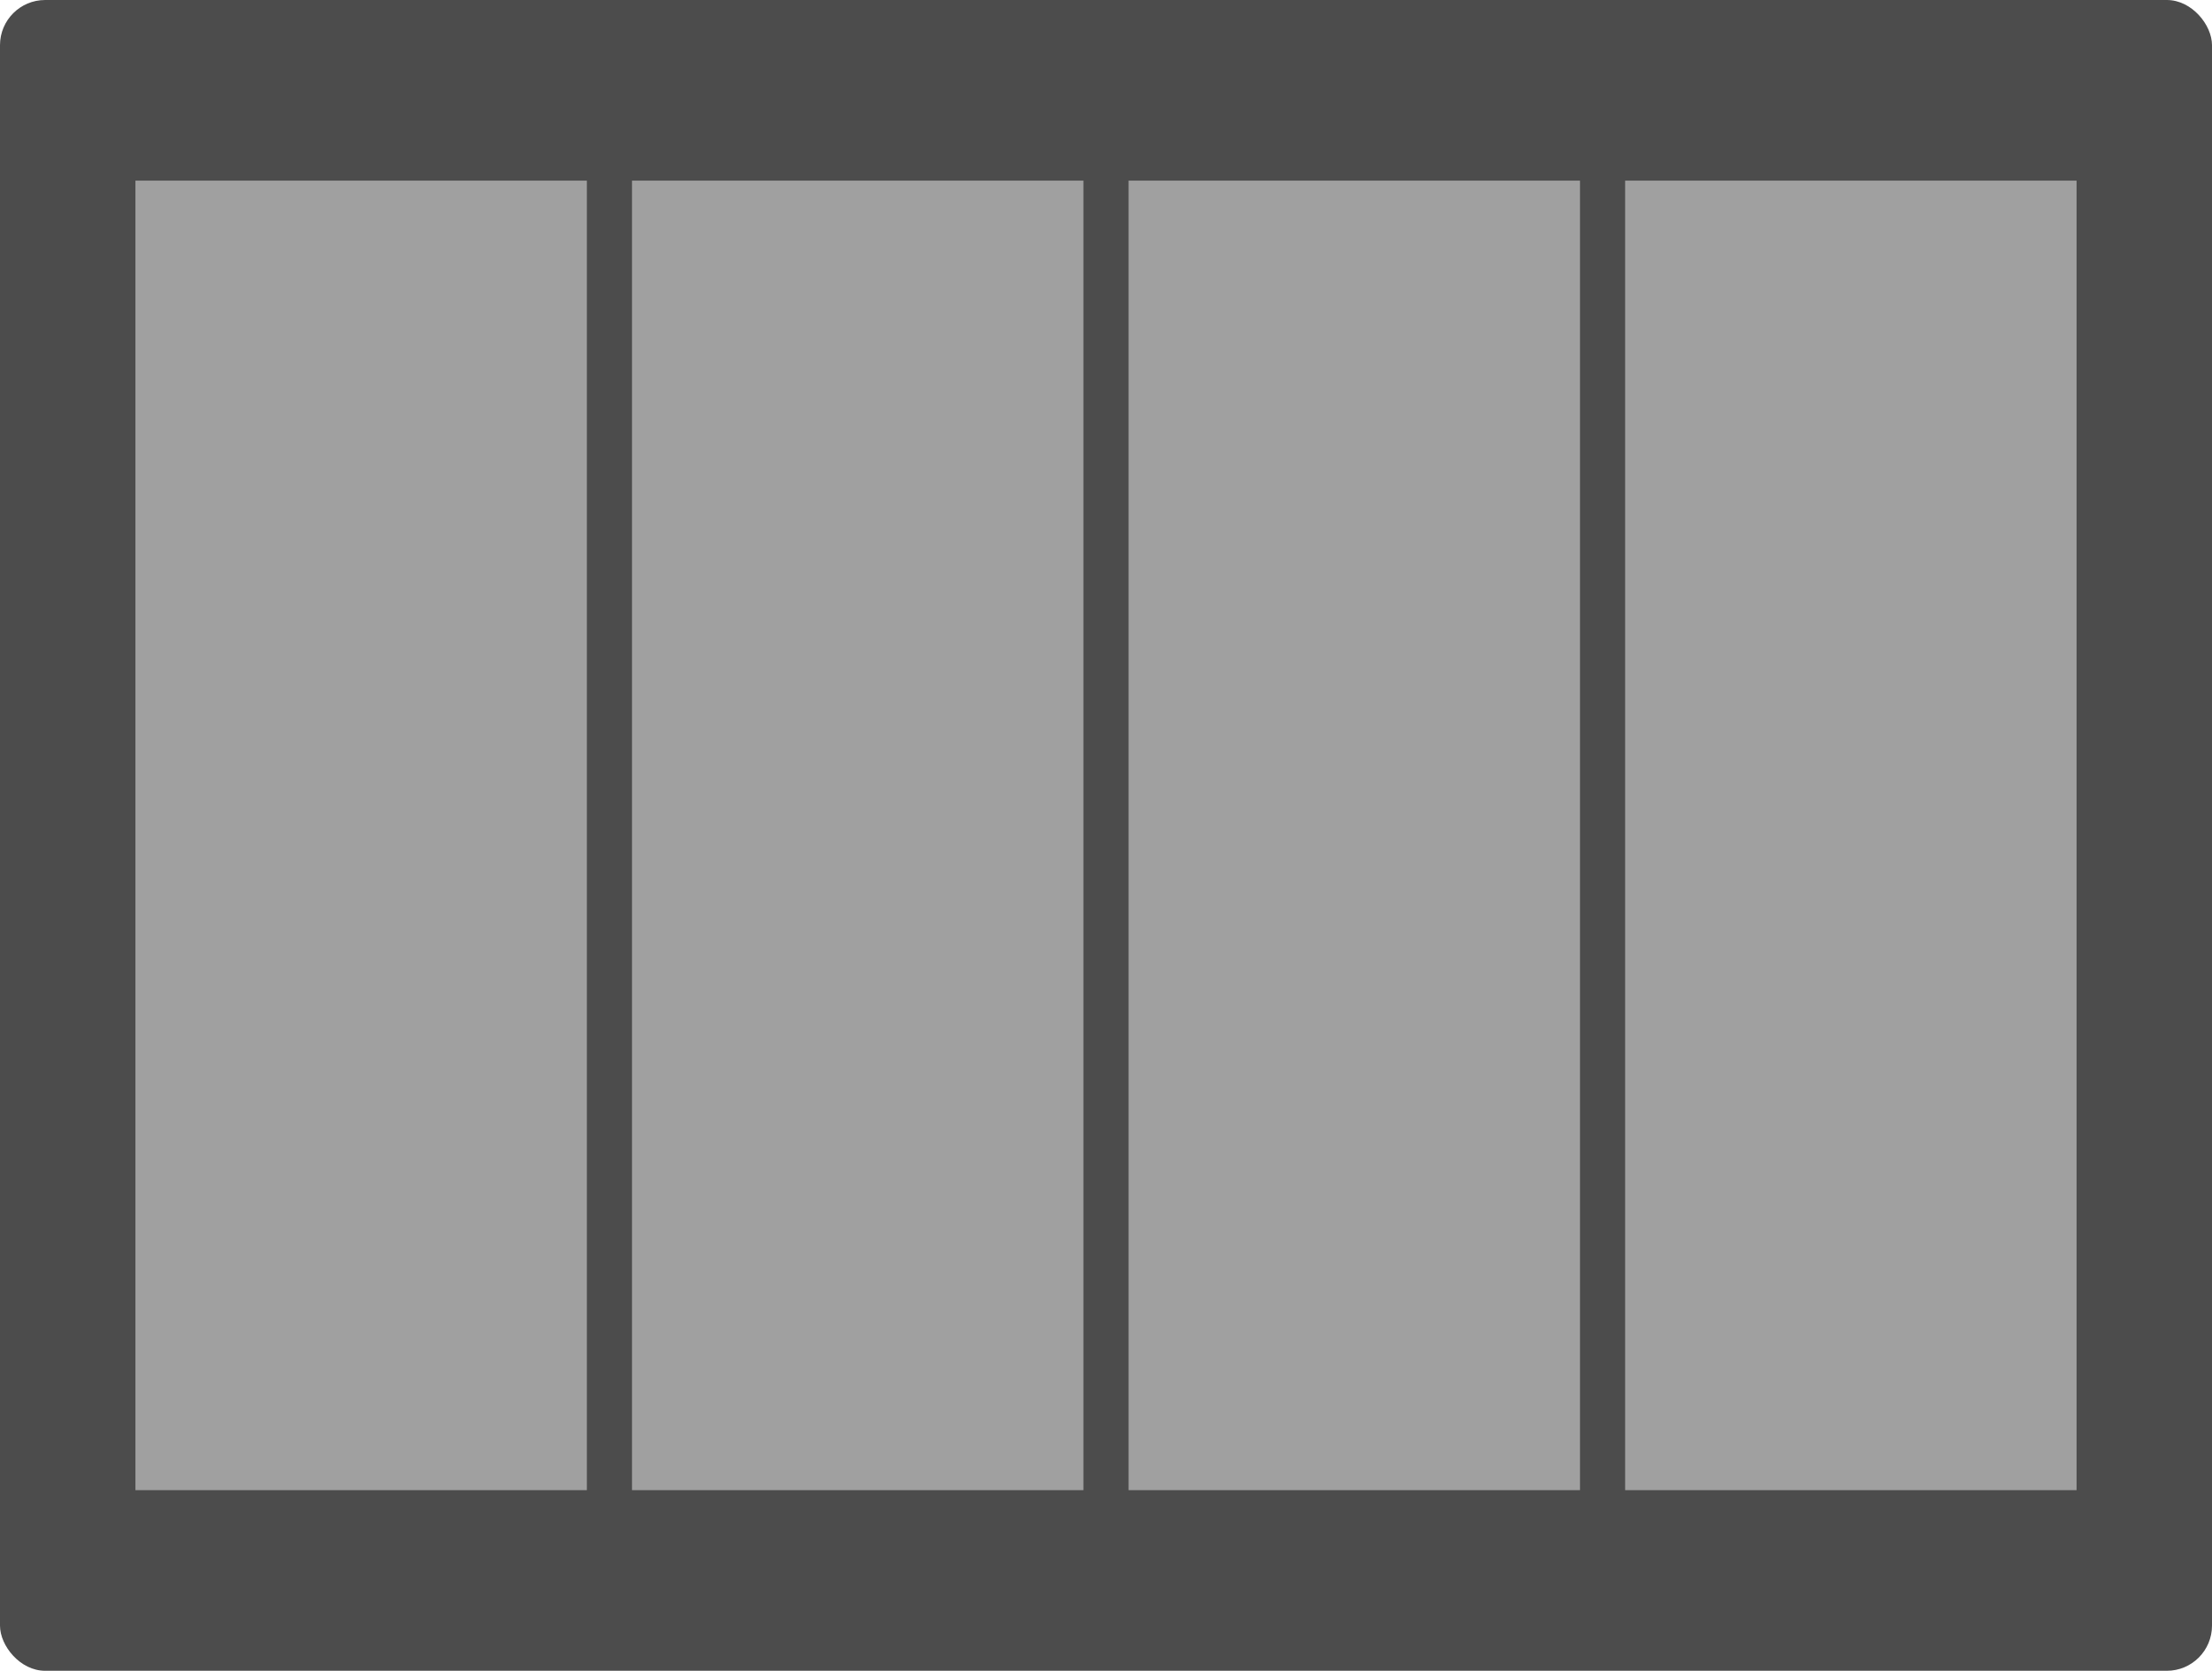 <svg xmlns="http://www.w3.org/2000/svg" width="98" height="74" viewBox="0 0 98 74"><defs><style>.a{fill:#4c4c4c;opacity:0.997;}.b{fill:#a0a0a0;}</style></defs><g transform="translate(-215 -401)"><rect class="a" width="98" height="74" rx="2" transform="translate(215 401)"/><g transform="translate(221.27 409)"><g transform="translate(-0.27)"><rect class="b" width="20" height="58"/></g></g><g transform="translate(265.27 409)"><g transform="translate(-0.27)"><rect class="b" width="20" height="58"/></g></g><g transform="translate(243.27 409)"><g transform="translate(-0.27)"><rect class="b" width="20" height="58"/></g></g><g transform="translate(287.27 409)"><g transform="translate(-0.27)"><rect class="b" width="20" height="58"/></g></g></g></svg>